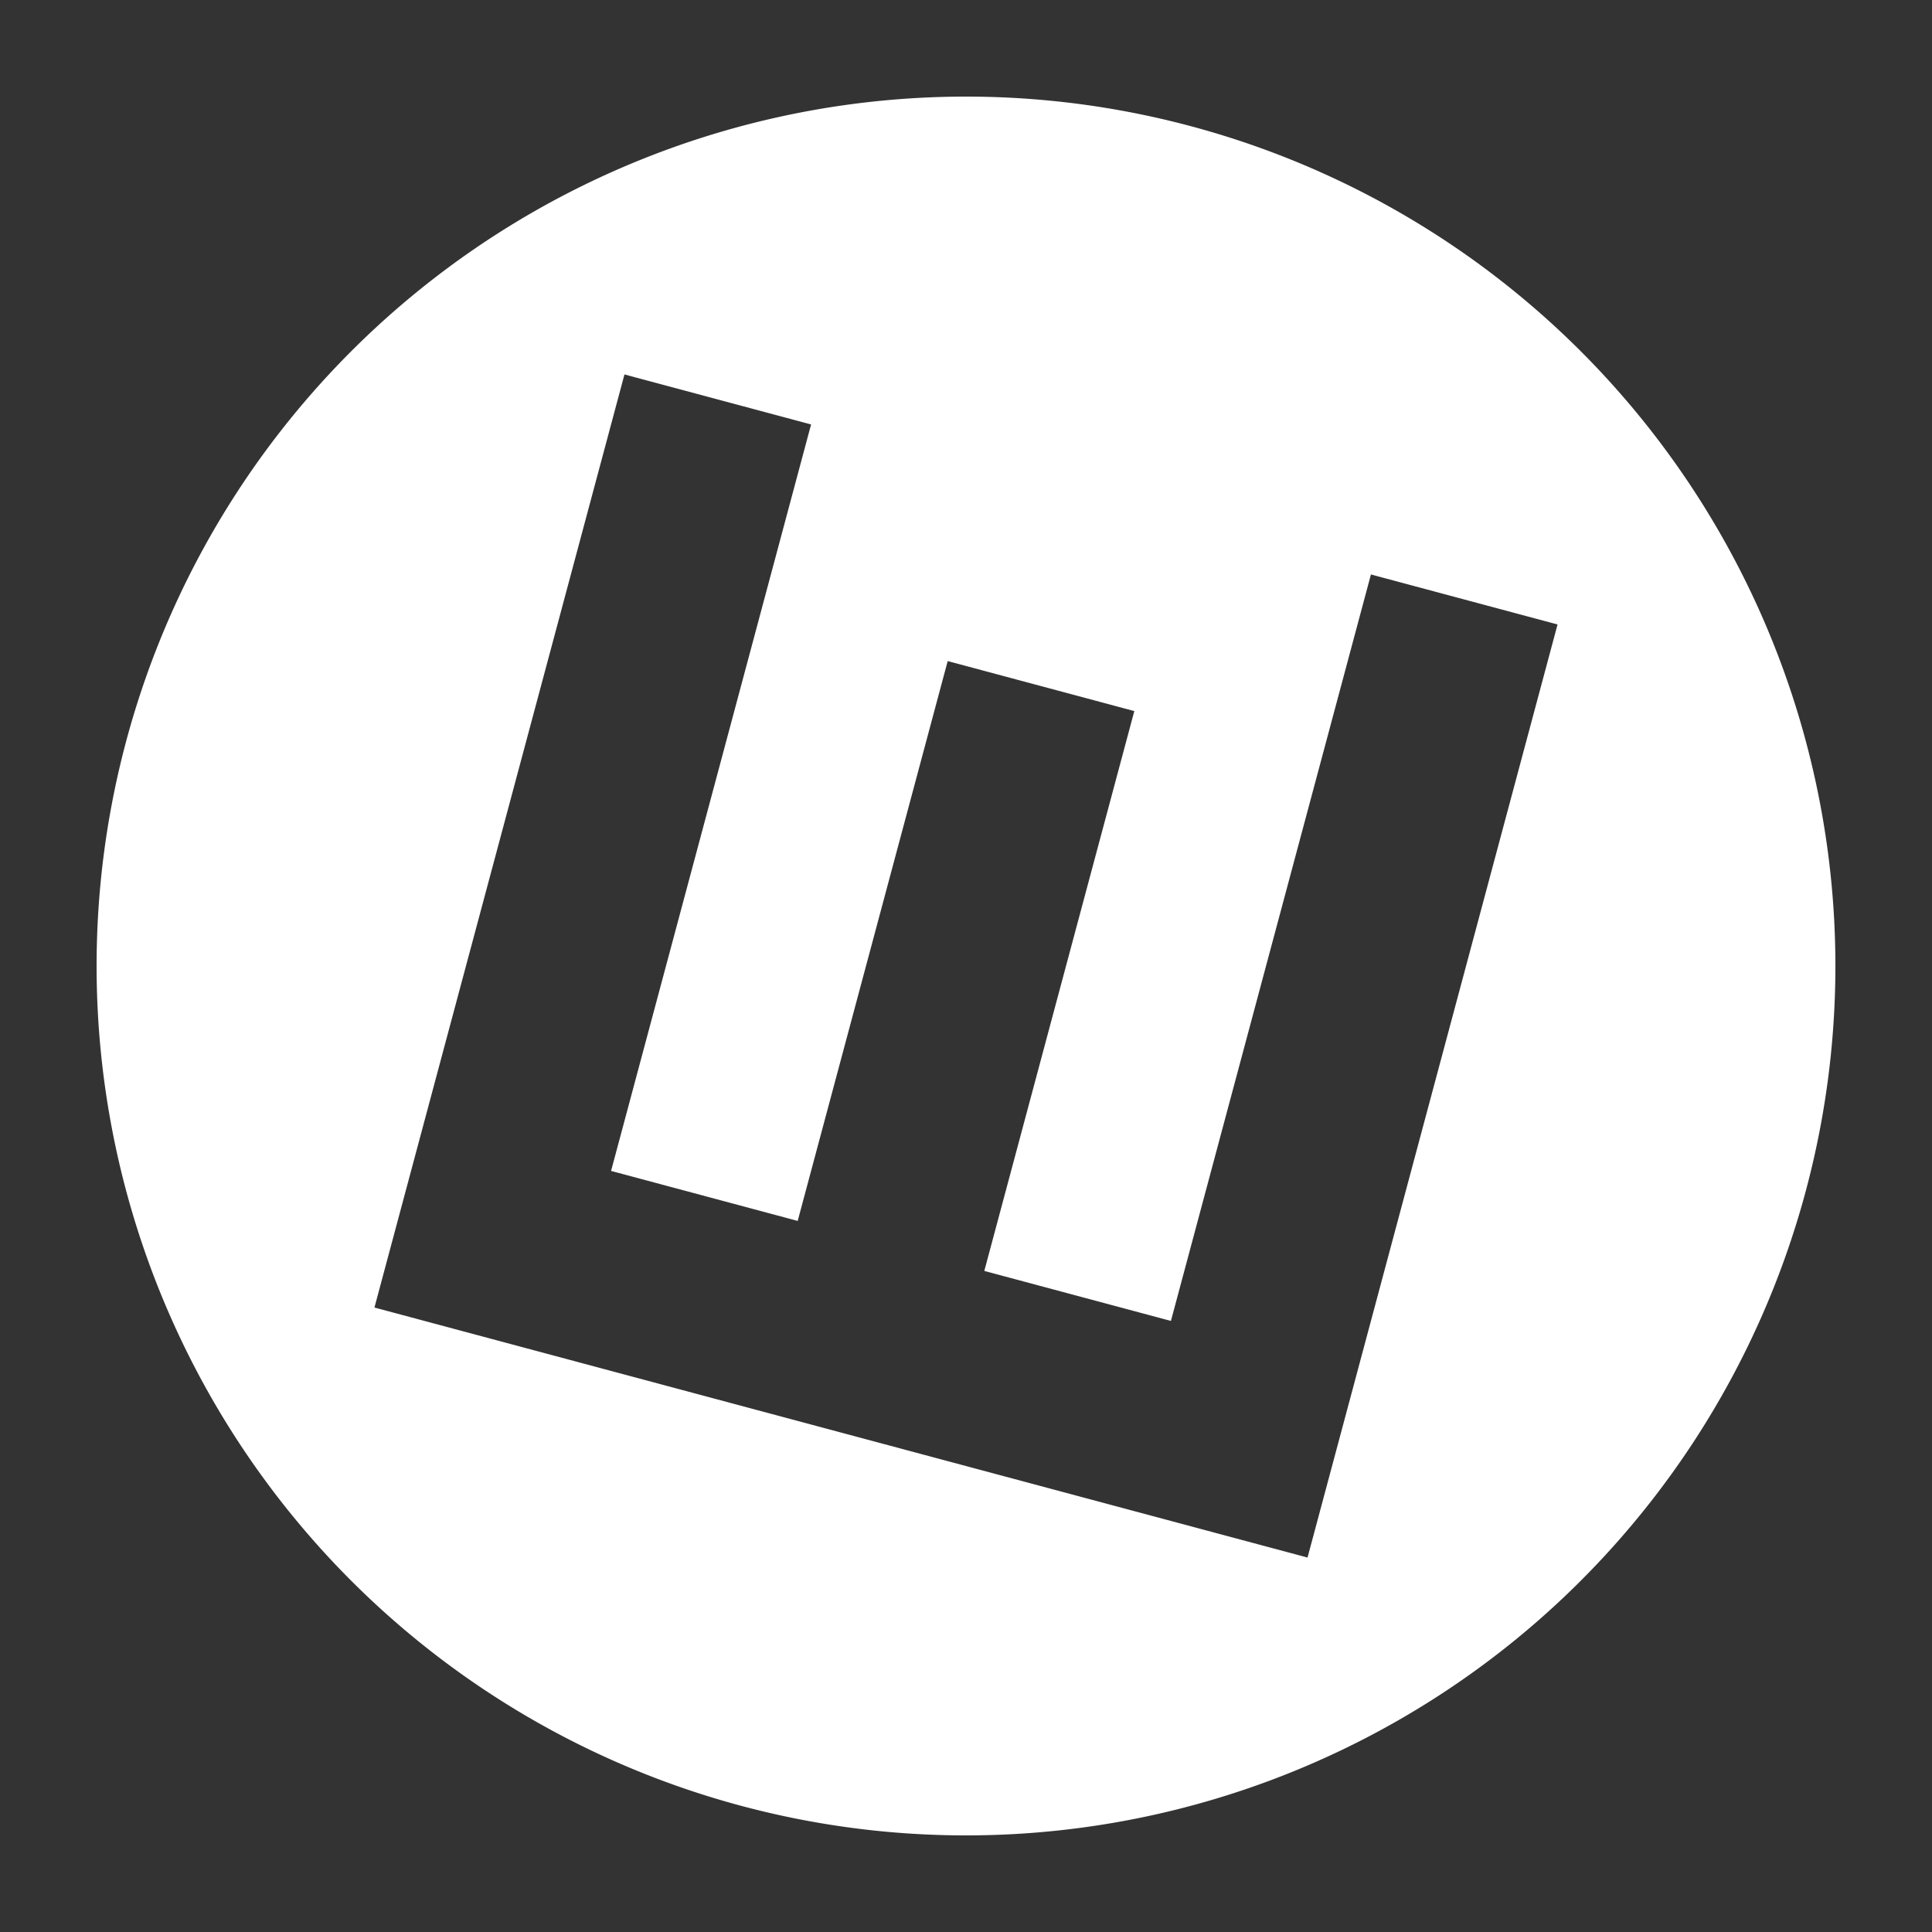 <svg xmlns="http://www.w3.org/2000/svg" viewBox="0 0 20 20" style="height: 512px; width: 512px;">
<rect x="0" y="0" width="20" height="20" fill="#333333" stroke="none"/>
<g transform="rotate(15,10,10)">
<path d="M10,1 a 9,9 0 0 1 0,18 a 9,9 0 0 1 0,-18
M5,5 v10 h10 v-10 h-2 v8 h-2 v-6 h-2 v6 h-2 v-8 z" fill="white" fill-opacity="1" stroke="#f00" stroke-width="0"></path>
</g></svg>